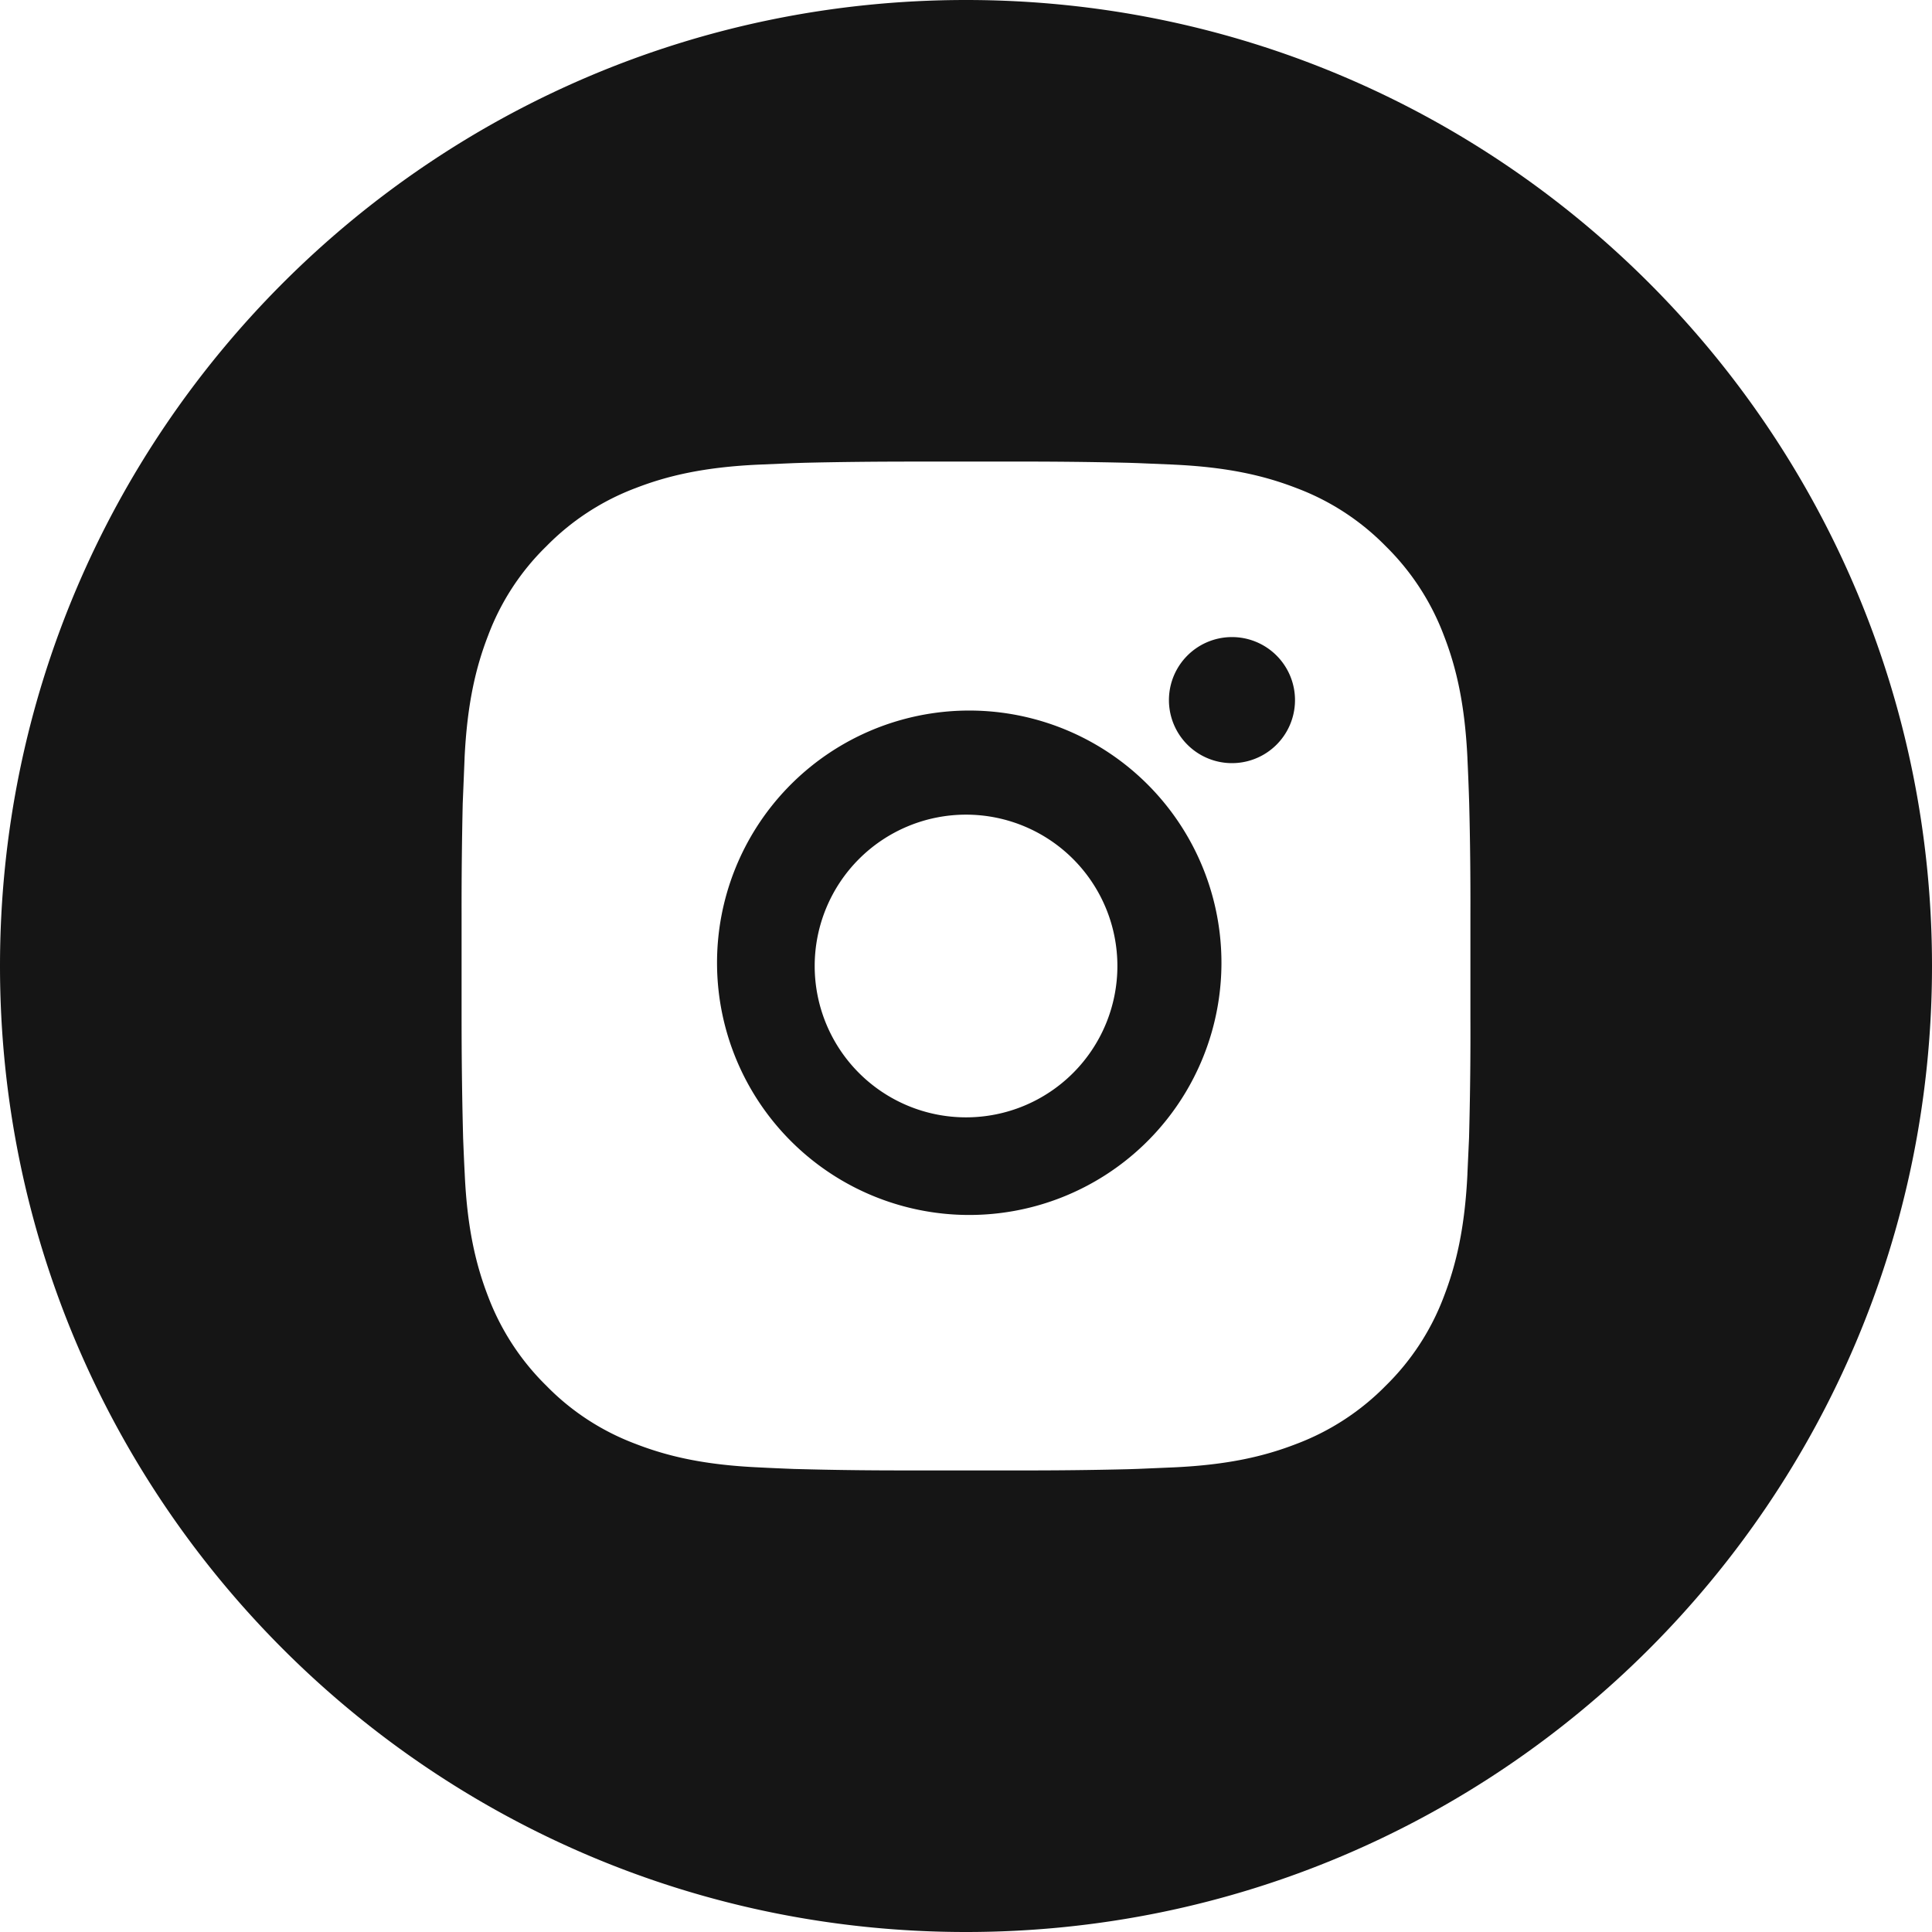 <svg width="24" height="24" fill="none" xmlns="http://www.w3.org/2000/svg"><path fill-rule="evenodd" clip-rule="evenodd" d="M12 24c6.627 0 12-5.373 12-12S18.627 0 12 0 0 5.373 0 12s5.373 12 12 12zm2.016-18.251a54.1 54.1 0 00-1.371-.015h-1.289c-.457 0-.914.004-1.37.015l-.122.004-.446.019c-.668.031-1.122.136-1.522.291a3.068 3.068 0 00-1.109.723c-.32.312-.567.691-.724 1.11-.155.4-.26.854-.292 1.521v.007l-.018.44-.005.12c-.01.458-.015.915-.014 1.372v1.288c0 .457.005.914.016 1.371l.003.122c.006.148.012.297.02.446.03.667.136 1.122.29 1.521.158.418.405.797.724 1.11.312.32.691.566 1.11.723.399.155.854.26 1.52.291.15.008.298.014.447.02l.121.003c.457.012.915.016 1.372.015h1.288a50.847 50.847 0 001.371-.015l.122-.004.446-.019c.667-.031 1.121-.136 1.52-.291a3.08 3.08 0 001.11-.723 3.06 3.06 0 00.723-1.11c.154-.4.26-.854.292-1.521v-.008l.02-.438.003-.122c.011-.457.016-.914.014-1.37v-1.289a48.293 48.293 0 00-.015-1.371l-.004-.122a32.55 32.55 0 00-.018-.439v-.007c-.032-.667-.137-1.122-.292-1.521a3.076 3.076 0 00-.722-1.11 3.055 3.055 0 00-1.11-.723c-.4-.155-.854-.26-1.521-.291l-.015-.001-.431-.018-.122-.004zM9.785 9.785a3.133 3.133 0 114.43 4.43 3.133 3.133 0 01-4.43-4.43zm2.935.478a1.88 1.88 0 10-1.439 3.474 1.88 1.88 0 001.439-3.474zm2.017-2.106a.783.783 0 111.107 1.107.783.783 0 01-1.107-1.107z" fill="#151515"/></svg>